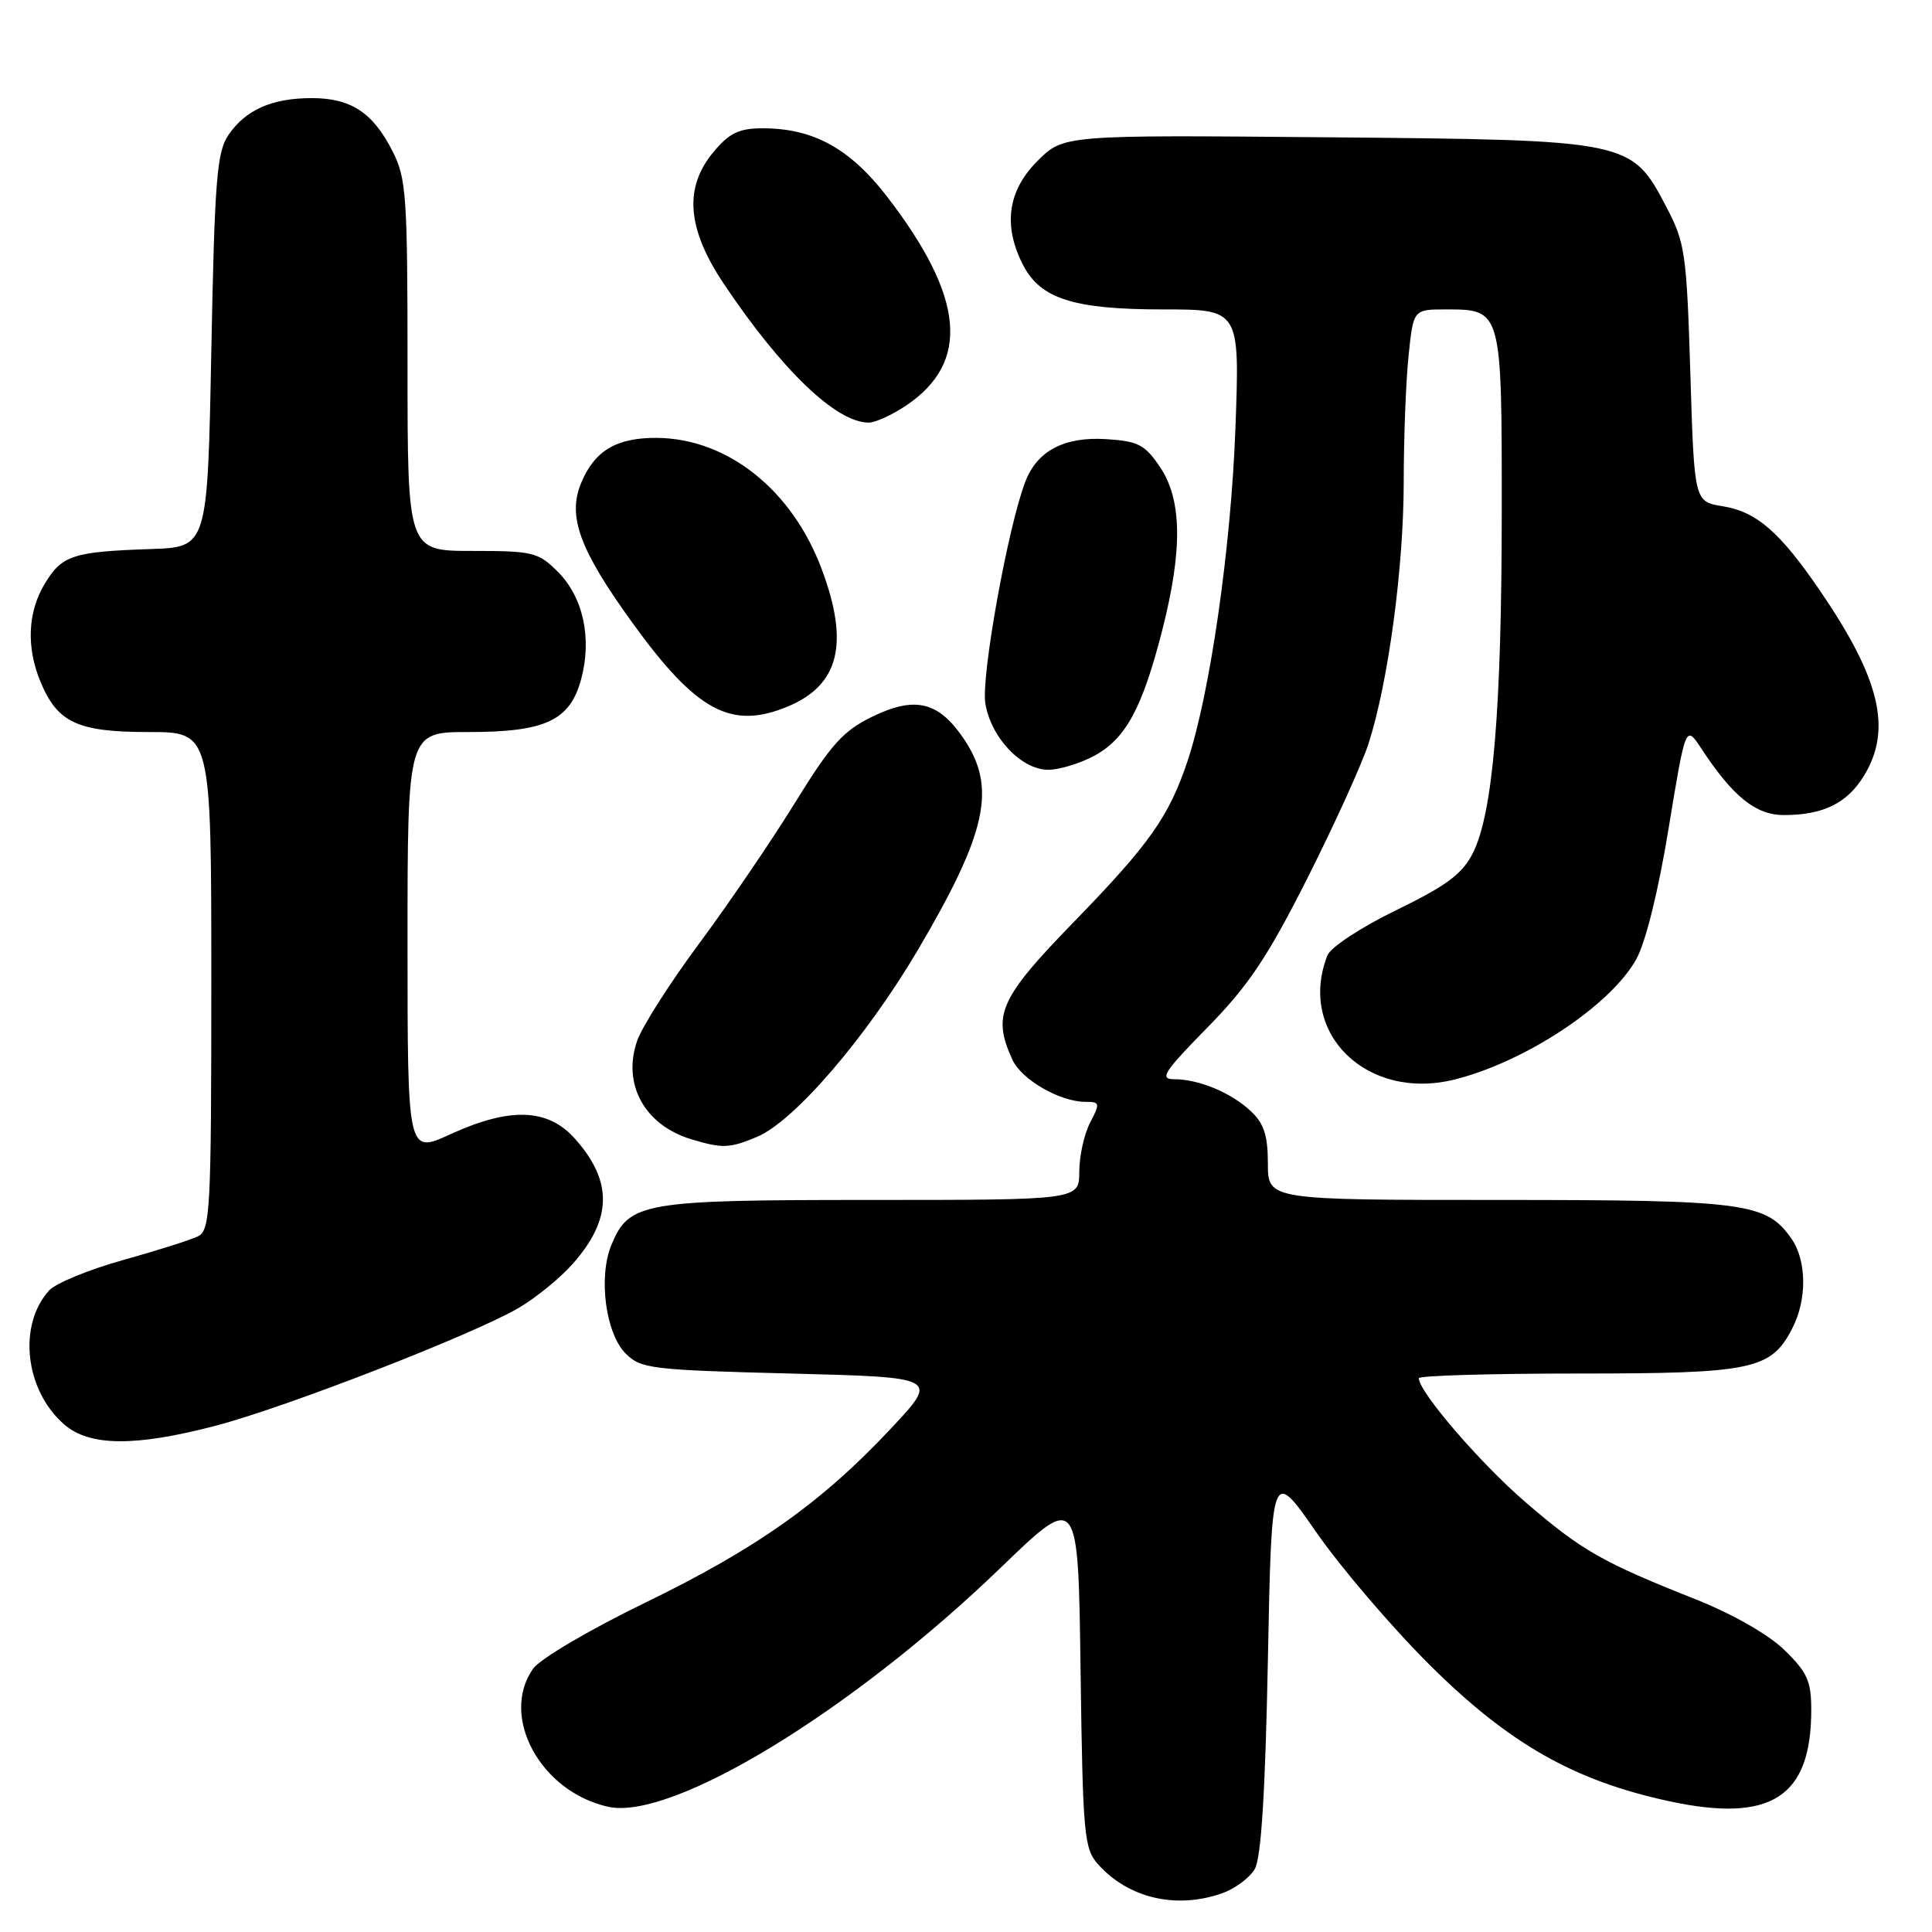 <?xml version="1.0" encoding="UTF-8" standalone="no"?>
<!DOCTYPE svg PUBLIC "-//W3C//DTD SVG 1.1//EN" "http://www.w3.org/Graphics/SVG/1.1/DTD/svg11.dtd" >
<svg xmlns="http://www.w3.org/2000/svg" xmlns:xlink="http://www.w3.org/1999/xlink" version="1.1" viewBox="0 0 256 256">
 <g >
 <path fill="currentColor"
d=" M 161.87 250.89 C 163.62 250.29 165.60 248.82 166.27 247.64 C 167.11 246.17 167.66 237.50 168.00 220.01 C 168.50 194.52 168.50 194.52 174.40 203.01 C 177.64 207.68 184.40 215.59 189.41 220.58 C 199.92 231.04 208.56 235.96 221.22 238.68 C 234.68 241.57 240.00 238.14 240.00 226.58 C 240.00 222.75 239.48 221.59 236.44 218.63 C 234.30 216.56 229.59 213.87 224.69 211.92 C 212.28 207.00 209.60 205.47 202.14 199.05 C 196.15 193.90 188.00 184.42 188.00 182.62 C 188.00 182.28 197.47 182.00 209.05 182.00 C 232.25 182.00 234.66 181.49 237.48 176.03 C 239.46 172.20 239.41 167.04 237.37 164.12 C 234.04 159.36 231.28 159.00 198.53 159.00 C 168.00 159.00 168.00 159.00 168.00 154.17 C 168.00 150.46 167.48 148.86 165.75 147.24 C 163.13 144.78 158.84 143.00 155.57 143.00 C 153.59 143.00 154.22 142.03 159.97 136.17 C 165.41 130.63 167.92 126.89 173.21 116.42 C 176.80 109.31 180.46 101.25 181.35 98.50 C 183.96 90.35 185.99 75.24 186.00 63.90 C 186.00 58.06 186.29 50.53 186.64 47.15 C 187.28 41.00 187.28 41.00 191.57 41.00 C 199.01 41.00 199.00 40.96 198.99 67.82 C 198.98 94.01 197.83 107.70 195.18 113.00 C 193.77 115.80 191.76 117.31 185.03 120.59 C 180.36 122.86 176.31 125.52 175.89 126.59 C 171.85 136.90 181.15 145.96 192.79 143.03 C 202.15 140.67 213.37 133.25 216.80 127.13 C 218.04 124.93 219.74 118.10 221.10 109.76 C 223.36 96.03 223.36 96.03 225.43 99.18 C 229.61 105.55 232.65 108.00 236.36 108.00 C 241.58 108.00 244.76 106.44 247.00 102.77 C 250.73 96.65 249.14 89.95 241.18 78.30 C 235.85 70.49 232.76 67.81 228.27 67.08 C 224.50 66.47 224.50 66.47 223.98 49.49 C 223.49 33.62 223.29 32.17 220.83 27.48 C 216.15 18.56 216.13 18.55 175.71 18.19 C 140.92 17.88 140.92 17.88 137.46 21.34 C 133.52 25.28 132.88 29.93 135.57 35.13 C 137.88 39.60 142.31 41.00 154.11 41.00 C 164.28 41.00 164.28 41.00 163.70 56.75 C 163.12 72.55 160.33 91.94 157.36 100.83 C 154.90 108.19 152.33 111.83 142.34 122.11 C 132.43 132.30 131.45 134.50 134.14 140.40 C 135.35 143.06 140.45 146.00 143.84 146.00 C 145.75 146.00 145.79 146.18 144.45 148.75 C 143.66 150.26 143.01 153.19 143.01 155.25 C 143.00 159.00 143.00 159.00 115.45 159.00 C 85.08 159.00 83.36 159.30 81.01 164.97 C 79.26 169.21 80.24 176.69 82.91 179.36 C 84.91 181.36 86.31 181.53 104.73 182.00 C 124.41 182.50 124.41 182.50 118.07 189.27 C 108.88 199.09 100.22 205.22 85.38 212.42 C 78.06 215.98 71.54 219.82 70.63 221.12 C 66.19 227.45 71.64 237.44 80.60 239.41 C 89.06 241.27 112.94 226.71 132.67 207.66 C 142.87 197.82 142.87 197.82 143.18 221.31 C 143.48 243.13 143.64 244.95 145.50 247.03 C 149.50 251.51 155.82 253.00 161.87 250.89 Z  M 28.56 188.92 C 37.86 186.49 62.65 176.85 68.71 173.32 C 71.02 171.96 74.28 169.31 75.94 167.41 C 81.14 161.50 81.20 156.50 76.16 150.86 C 72.58 146.85 67.56 146.68 59.64 150.31 C 54.00 152.89 54.00 152.89 54.00 124.94 C 54.00 97.00 54.00 97.00 62.05 97.00 C 72.28 97.00 75.53 95.48 77.01 89.98 C 78.46 84.58 77.28 79.12 73.92 75.77 C 71.33 73.17 70.61 73.00 62.58 73.00 C 54.00 73.00 54.00 73.00 54.00 48.46 C 54.00 25.95 53.84 23.60 52.01 20.03 C 49.41 14.91 46.49 13.00 41.32 13.00 C 36.04 13.00 32.54 14.55 30.26 17.90 C 28.73 20.17 28.44 23.84 28.00 46.50 C 27.50 72.50 27.50 72.50 20.00 72.75 C 9.70 73.10 8.23 73.57 5.97 77.28 C 3.66 81.07 3.45 85.76 5.39 90.40 C 7.64 95.77 10.30 97.00 19.72 97.00 C 28.00 97.00 28.00 97.00 28.00 129.96 C 28.00 160.36 27.86 163.00 26.25 163.81 C 25.29 164.29 20.81 165.71 16.29 166.97 C 11.77 168.23 7.37 170.04 6.51 170.99 C 2.33 175.60 3.31 184.24 8.51 188.75 C 11.87 191.66 17.91 191.71 28.56 188.92 Z  M 100.31 150.64 C 105.22 148.59 114.77 137.49 121.62 125.88 C 130.78 110.33 132.08 104.38 127.72 97.91 C 124.39 92.97 121.28 92.20 115.63 94.94 C 111.73 96.83 110.15 98.58 105.36 106.34 C 102.25 111.38 96.53 119.78 92.66 125.00 C 88.78 130.22 85.07 136.04 84.42 137.93 C 82.43 143.69 85.43 149.11 91.64 150.97 C 95.73 152.20 96.68 152.16 100.31 150.64 Z  M 144.97 100.16 C 149.15 97.91 151.35 93.87 153.99 83.56 C 156.72 72.88 156.63 66.24 153.72 61.90 C 151.72 58.93 150.82 58.46 146.63 58.19 C 141.05 57.83 137.45 59.71 135.87 63.80 C 133.57 69.75 129.99 89.61 130.56 93.19 C 131.29 97.72 135.34 102.00 138.90 102.00 C 140.35 102.00 143.08 101.17 144.97 100.16 Z  M 104.40 93.61 C 111.21 90.76 112.56 85.25 108.88 75.41 C 104.94 64.87 96.36 58.07 86.97 58.02 C 81.66 58.00 78.77 59.73 77.00 64.01 C 75.17 68.41 76.79 72.82 83.75 82.46 C 92.27 94.26 96.88 96.75 104.40 93.61 Z  M 120.09 53.72 C 128.59 47.99 127.81 39.40 117.57 26.09 C 112.64 19.68 107.77 17.00 101.07 17.00 C 97.95 17.00 96.66 17.61 94.59 20.08 C 90.59 24.83 91.00 30.28 95.93 37.64 C 103.59 49.07 110.81 55.99 115.10 56.00 C 115.98 56.00 118.23 54.97 120.09 53.72 Z "/>
</g>
</svg>